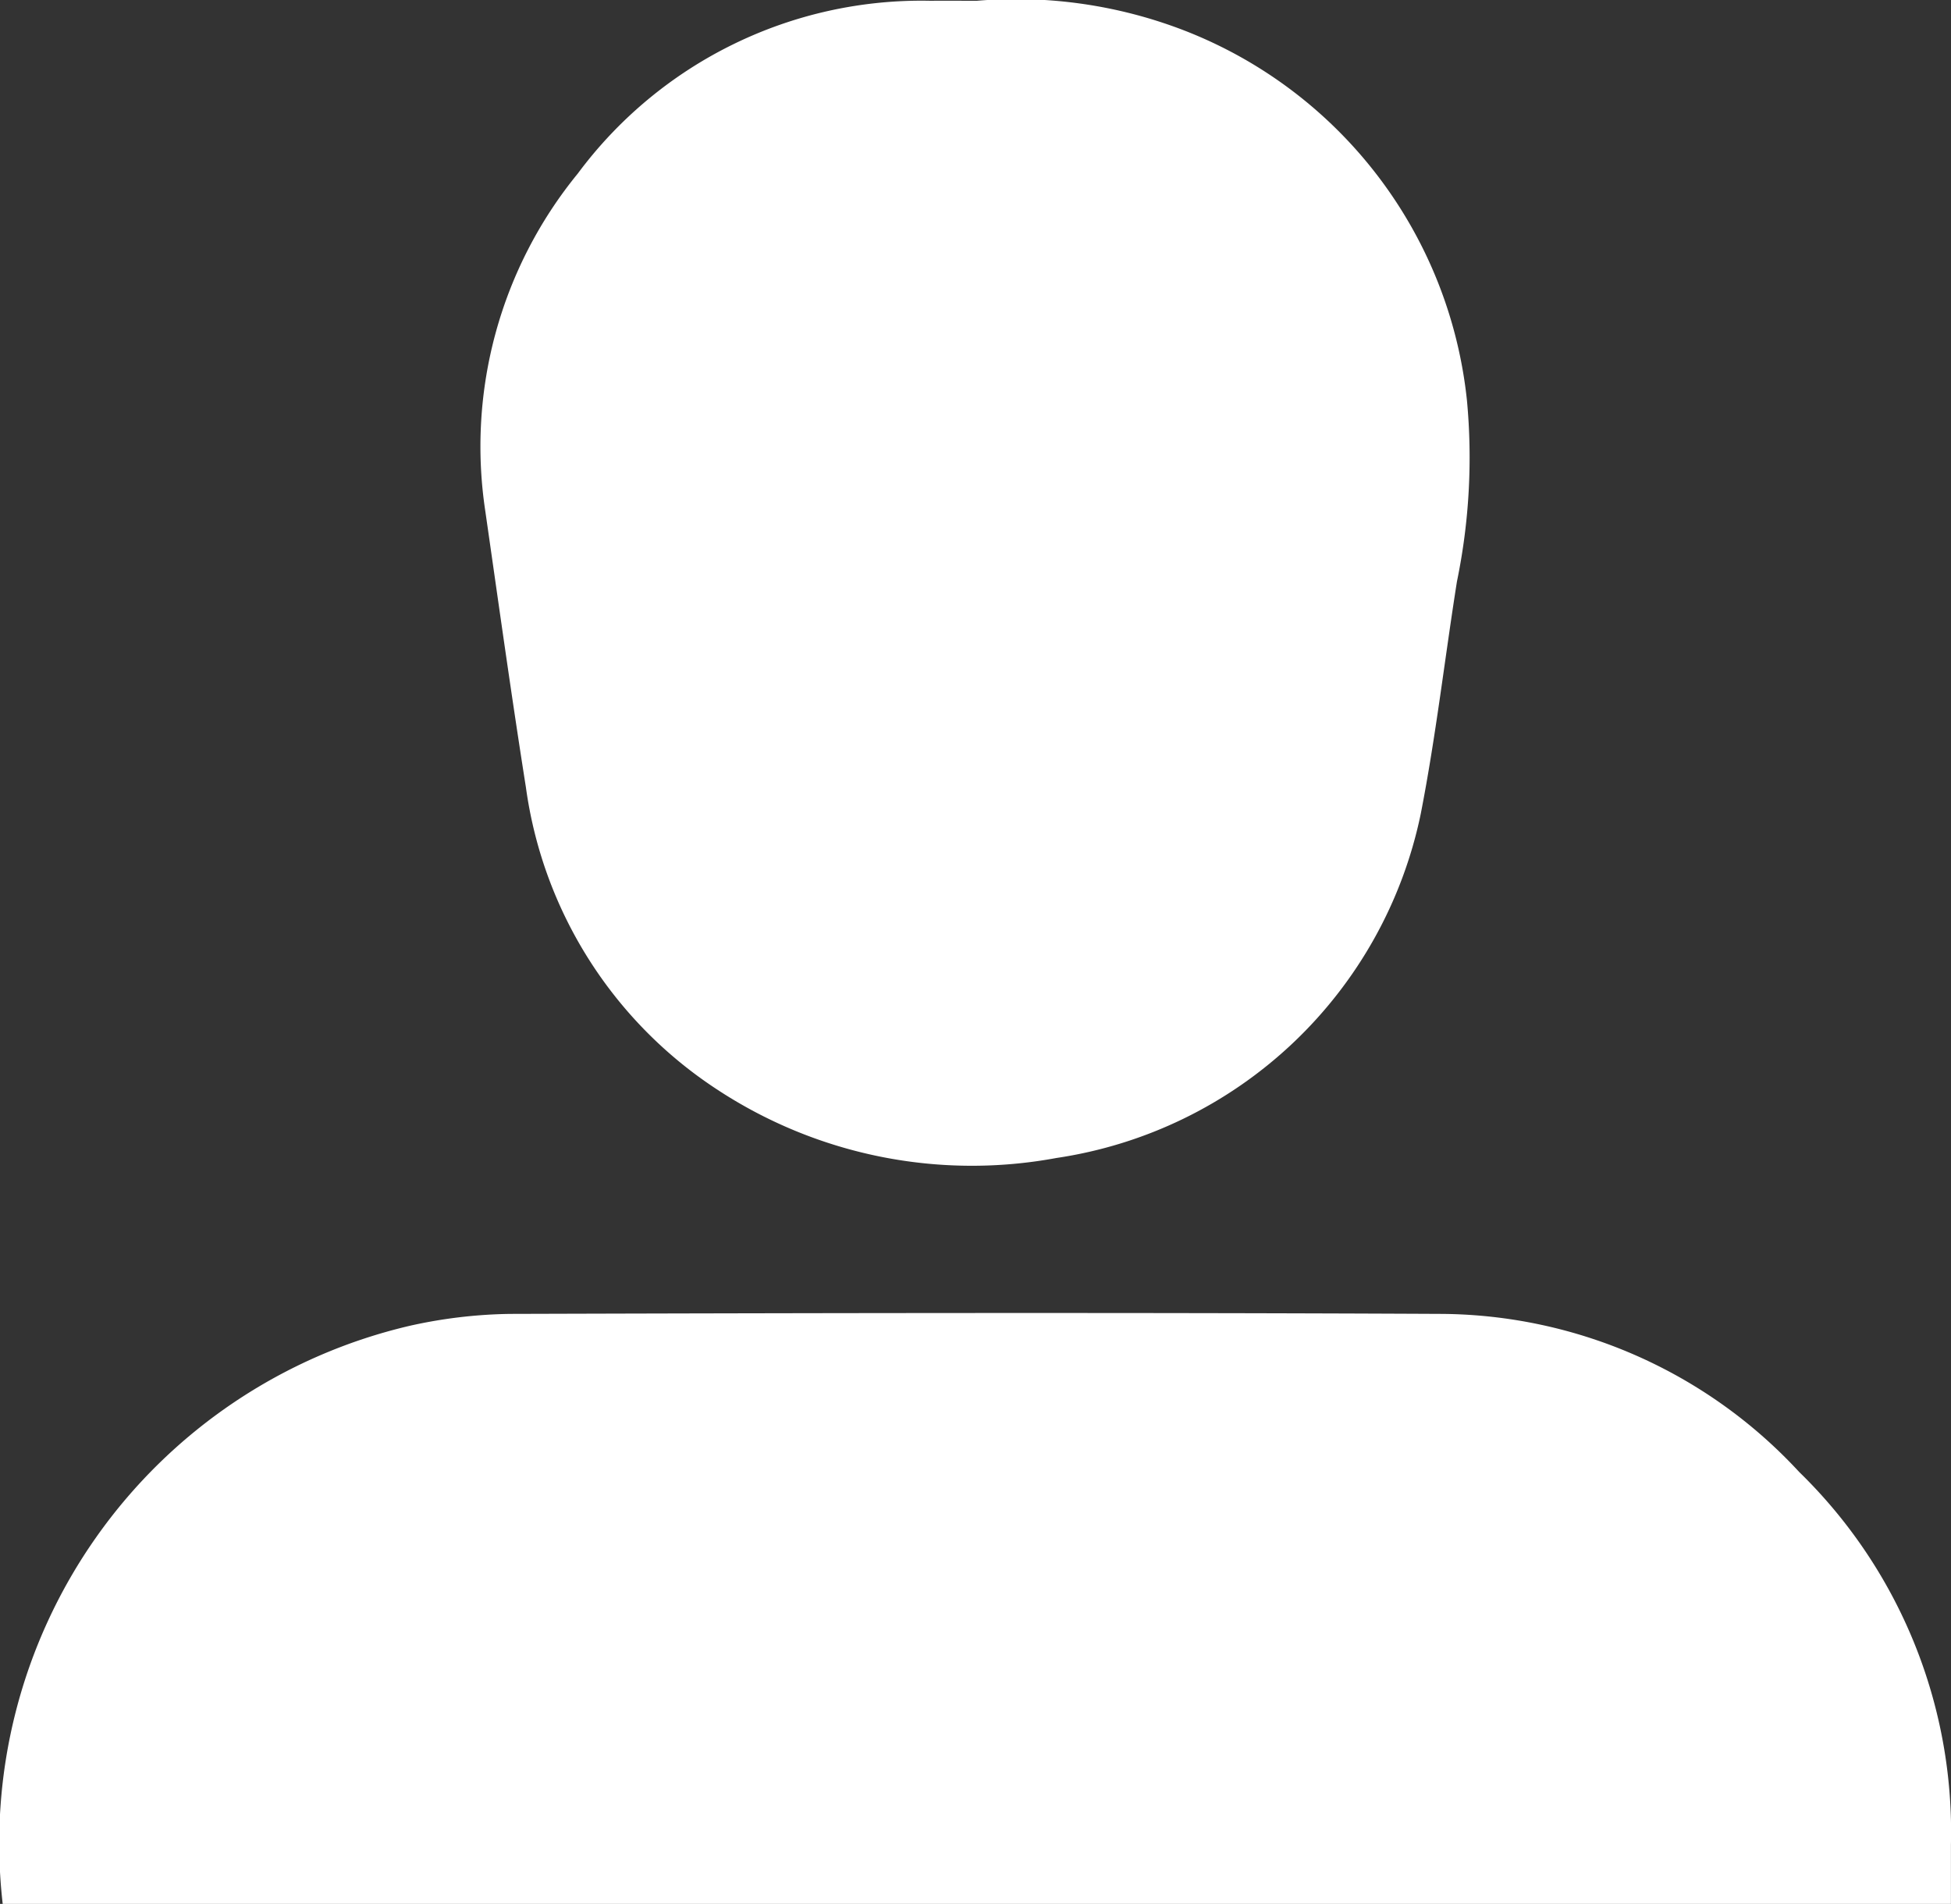 <svg id="Grupo_4" data-name="Grupo 4" xmlns="http://www.w3.org/2000/svg" width="30.344" height="29.614" viewBox="0 0 30.344 29.614">
  <rect x="0" y="0" width="30.344" height="29.614" fill="#333333" stroke="none"/>
  <path id="Trazado_10" data-name="Trazado 10" d="M-103.794-122.618a8.265,8.265,0,0,1,6.34-8.994,7.582,7.582,0,0,1,1.549-.183c4.833-.014,9.666-.023,14.5,0a7.639,7.639,0,0,1,5.55,2.457,7.819,7.819,0,0,1,2.362,5.8c0,.3,0,.6,0,.925Z" transform="translate(103.836 152.232)" fill="#fff"/>
  <path id="Trazado_11" data-name="Trazado 11" d="M-44.985-271.57a7.258,7.258,0,0,1,3.222.461,6.949,6.949,0,0,1,4.4,5.76,9.547,9.547,0,0,1-.156,2.812c-.19,1.2-.329,2.418-.563,3.614a6.808,6.808,0,0,1-5.667,5.353,7.209,7.209,0,0,1-5.264-1.057A6.706,6.706,0,0,1-52-259.339c-.226-1.429-.425-2.861-.631-4.293a6.706,6.706,0,0,1,1.438-5.25,6.657,6.657,0,0,1,5.479-2.688C-45.473-271.571-45.229-271.57-44.985-271.57Z" transform="translate(60.179 271.582)" fill="#fff"/>
</svg>
